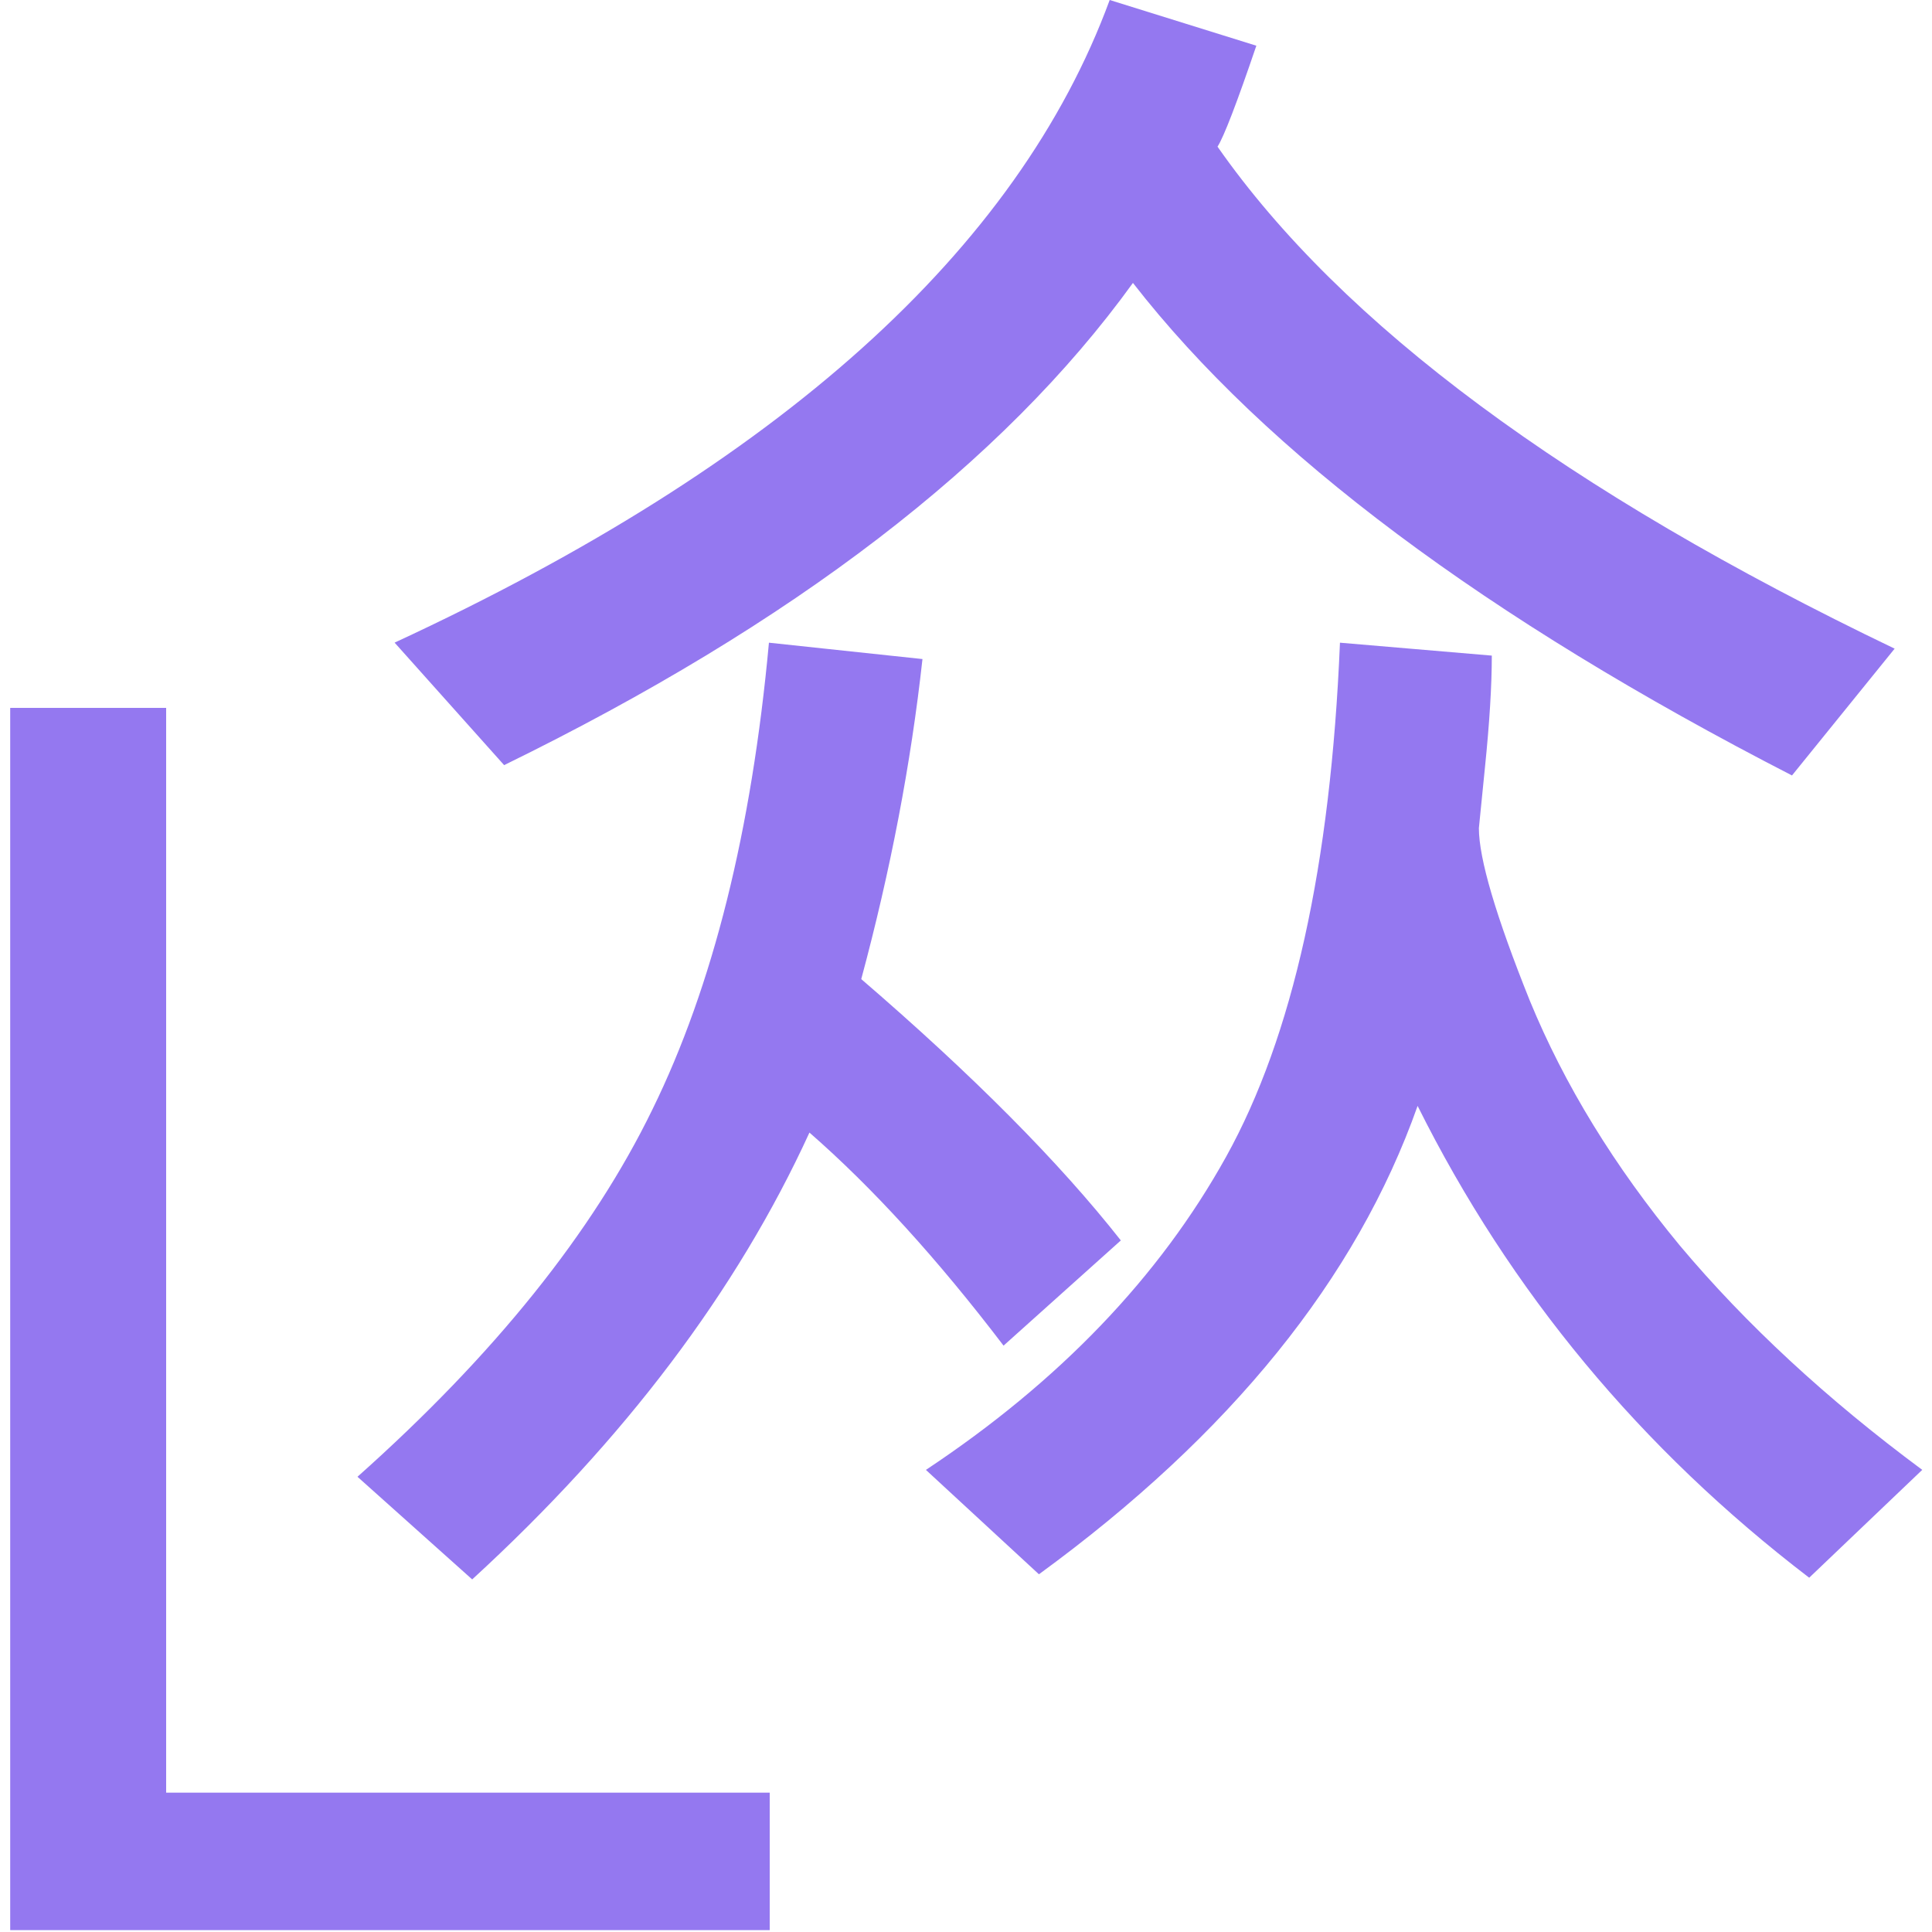 <svg version="1.1" xmlns="http://www.w3.org/2000/svg" width="32" height="32" viewBox="0 0 32 32">
	<path fill="#9478f0"
		  d="M31.381 10.744l-1.7 2.1q-7.615-3.915-10.916-8.158-3.229 4.472-10.415 7.987l-1.814-2.029q9.558-4.429 11.844-10.644l2.429 0.757q-0.486 1.429-0.643 1.672 3.086 4.415 11.216 8.315zM31.838 24.346l-1.872 1.786q-4.186-3.2-6.486-7.815-1.514 4.286-6.272 7.758l-1.872-1.729q3.315-2.2 4.972-5.186t1.886-8.515l2.515 0.214q0 0.743-0.114 1.857l-0.1 1q0 0.757 0.843 2.857 0.857 2.086 2.486 4.058 1.643 1.957 4.015 3.715zM18.565 20.545l-1.943 1.743q-1.643-2.157-3.215-3.529-1.8 3.929-5.586 7.401l-1.9-1.7q3.4-3.029 4.886-6.086 1.5-3.058 1.929-7.729l2.543 0.271q-0.286 2.6-1.014 5.301 2.772 2.386 4.3 4.329z"></path>
	<path fill="#9478f0" d="M12.749 31.969v-2.277h-9.997v-17.967h-2.583v20.244z"></path>
</svg>
